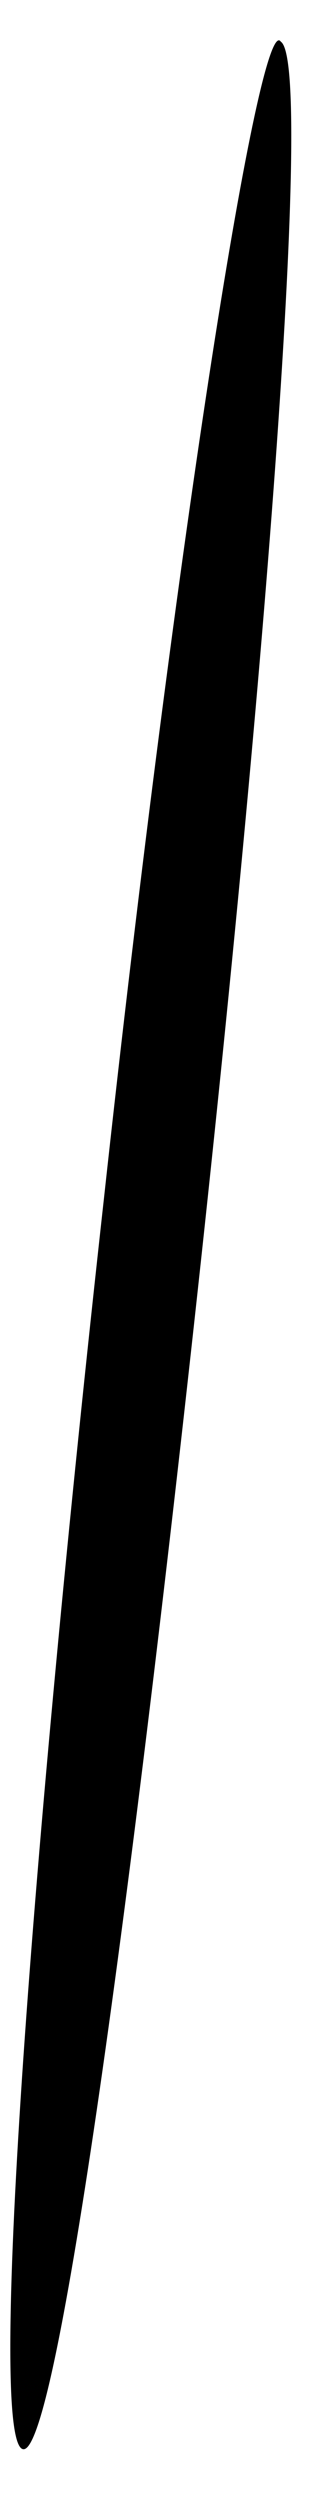 <?xml version="1.0" standalone="no"?>
<!DOCTYPE svg PUBLIC "-//W3C//DTD SVG 20010904//EN"
 "http://www.w3.org/TR/2001/REC-SVG-20010904/DTD/svg10.dtd">
<svg version="1.0" xmlns="http://www.w3.org/2000/svg"
 width="3pt" height="24pt" viewBox="0 0 3 24"
 preserveAspectRatio="xMidYMid meet">
<g transform="translate(0,24) scale(0.1,-0.1)"
fill="#000000" stroke="none">
<path fill="#000000" stroke="none" d="M10 125 c-7 -63 -11 -117 -8 -120 3 -3
10 47 17 111 7 64 11 118 8 120 -2 3 -10 -47 -17 -111z"/>
</g>
</svg>
